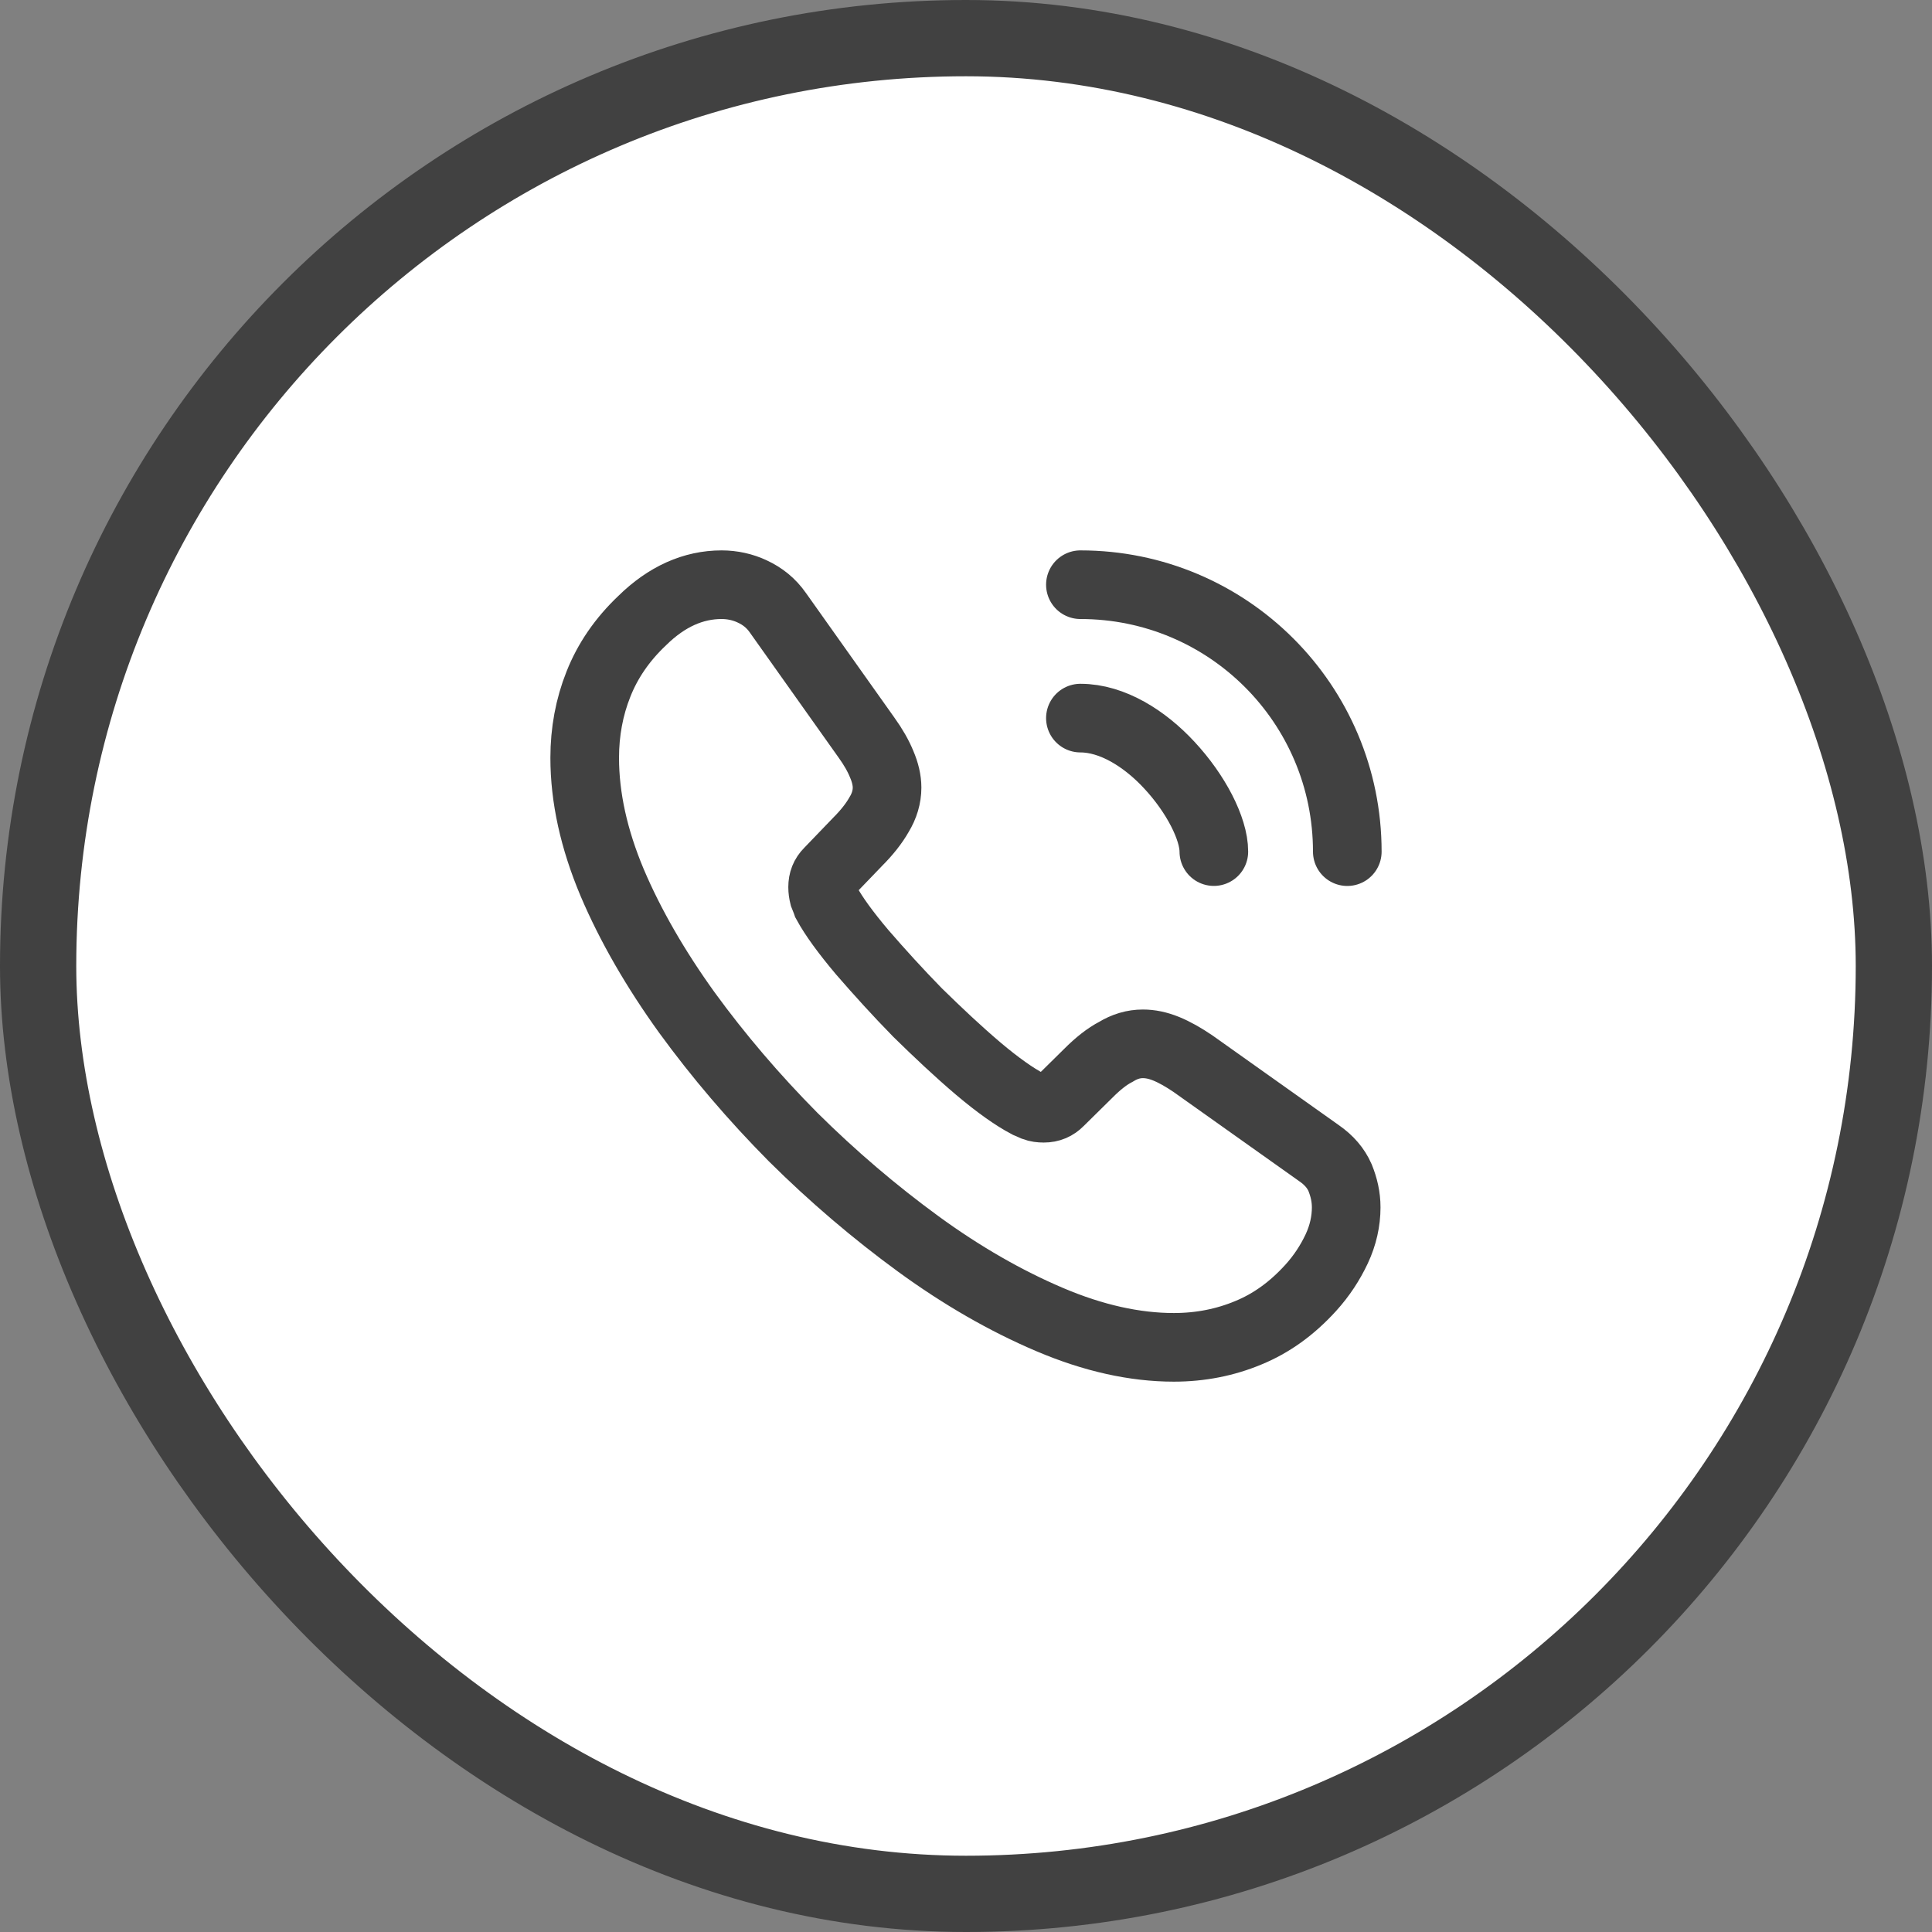 <svg width="42" height="42" viewBox="0 0 42 42" fill="none" xmlns="http://www.w3.org/2000/svg">
<rect x="0" y="0" width="42" height="42" fill="#808080" stroke="none"/>
<rect x="0.829" y="0.829" width="40.342" height="40.342" rx="20.171" fill="white"/>
<rect x="0.829" y="0.829" width="40.342" height="40.342" rx="20.171" stroke="#414141" stroke-width="1.658"/>
<path d="M29.265 26.248C29.265 26.546 29.198 26.853 29.058 27.151C28.917 27.45 28.734 27.732 28.494 27.997C28.088 28.444 27.64 28.768 27.134 28.975C26.637 29.182 26.098 29.29 25.518 29.29C24.672 29.29 23.769 29.091 22.816 28.685C21.862 28.279 20.909 27.732 19.964 27.043C19.011 26.347 18.107 25.576 17.245 24.722C16.391 23.86 15.62 22.957 14.932 22.012C14.252 21.067 13.705 20.122 13.307 19.185C12.91 18.24 12.711 17.337 12.711 16.474C12.711 15.911 12.81 15.372 13.009 14.874C13.208 14.369 13.523 13.905 13.962 13.49C14.493 12.968 15.073 12.711 15.687 12.711C15.919 12.711 16.151 12.761 16.358 12.86C16.574 12.96 16.764 13.109 16.913 13.324L18.837 16.035C18.986 16.242 19.094 16.433 19.168 16.615C19.243 16.789 19.284 16.963 19.284 17.121C19.284 17.32 19.226 17.519 19.11 17.709C19.002 17.9 18.845 18.099 18.646 18.298L18.016 18.953C17.925 19.044 17.883 19.152 17.883 19.285C17.883 19.351 17.892 19.409 17.908 19.475C17.933 19.541 17.958 19.591 17.974 19.641C18.124 19.915 18.381 20.271 18.745 20.702C19.119 21.133 19.516 21.572 19.947 22.012C20.395 22.451 20.826 22.857 21.265 23.23C21.697 23.595 22.053 23.844 22.335 23.993C22.376 24.009 22.426 24.034 22.484 24.059C22.55 24.084 22.617 24.092 22.691 24.092C22.832 24.092 22.94 24.043 23.031 23.951L23.661 23.33C23.868 23.122 24.067 22.965 24.258 22.866C24.449 22.75 24.639 22.692 24.846 22.692C25.004 22.692 25.17 22.725 25.352 22.799C25.535 22.874 25.725 22.982 25.932 23.122L28.676 25.07C28.892 25.22 29.041 25.394 29.132 25.601C29.215 25.808 29.265 26.015 29.265 26.248Z" stroke="#414141" stroke-width="1.492" stroke-miterlimit="10"/>
<path d="M26.388 18.513C26.388 18.015 25.998 17.253 25.418 16.631C24.888 16.059 24.183 15.611 23.487 15.611" stroke="#414141" stroke-width="1.492" stroke-linecap="round" stroke-linejoin="round"/>
<path d="M29.289 18.514C29.289 15.306 26.695 12.711 23.487 12.711" stroke="#414141" stroke-width="1.492" stroke-linecap="round" stroke-linejoin="round"/>
</svg>
